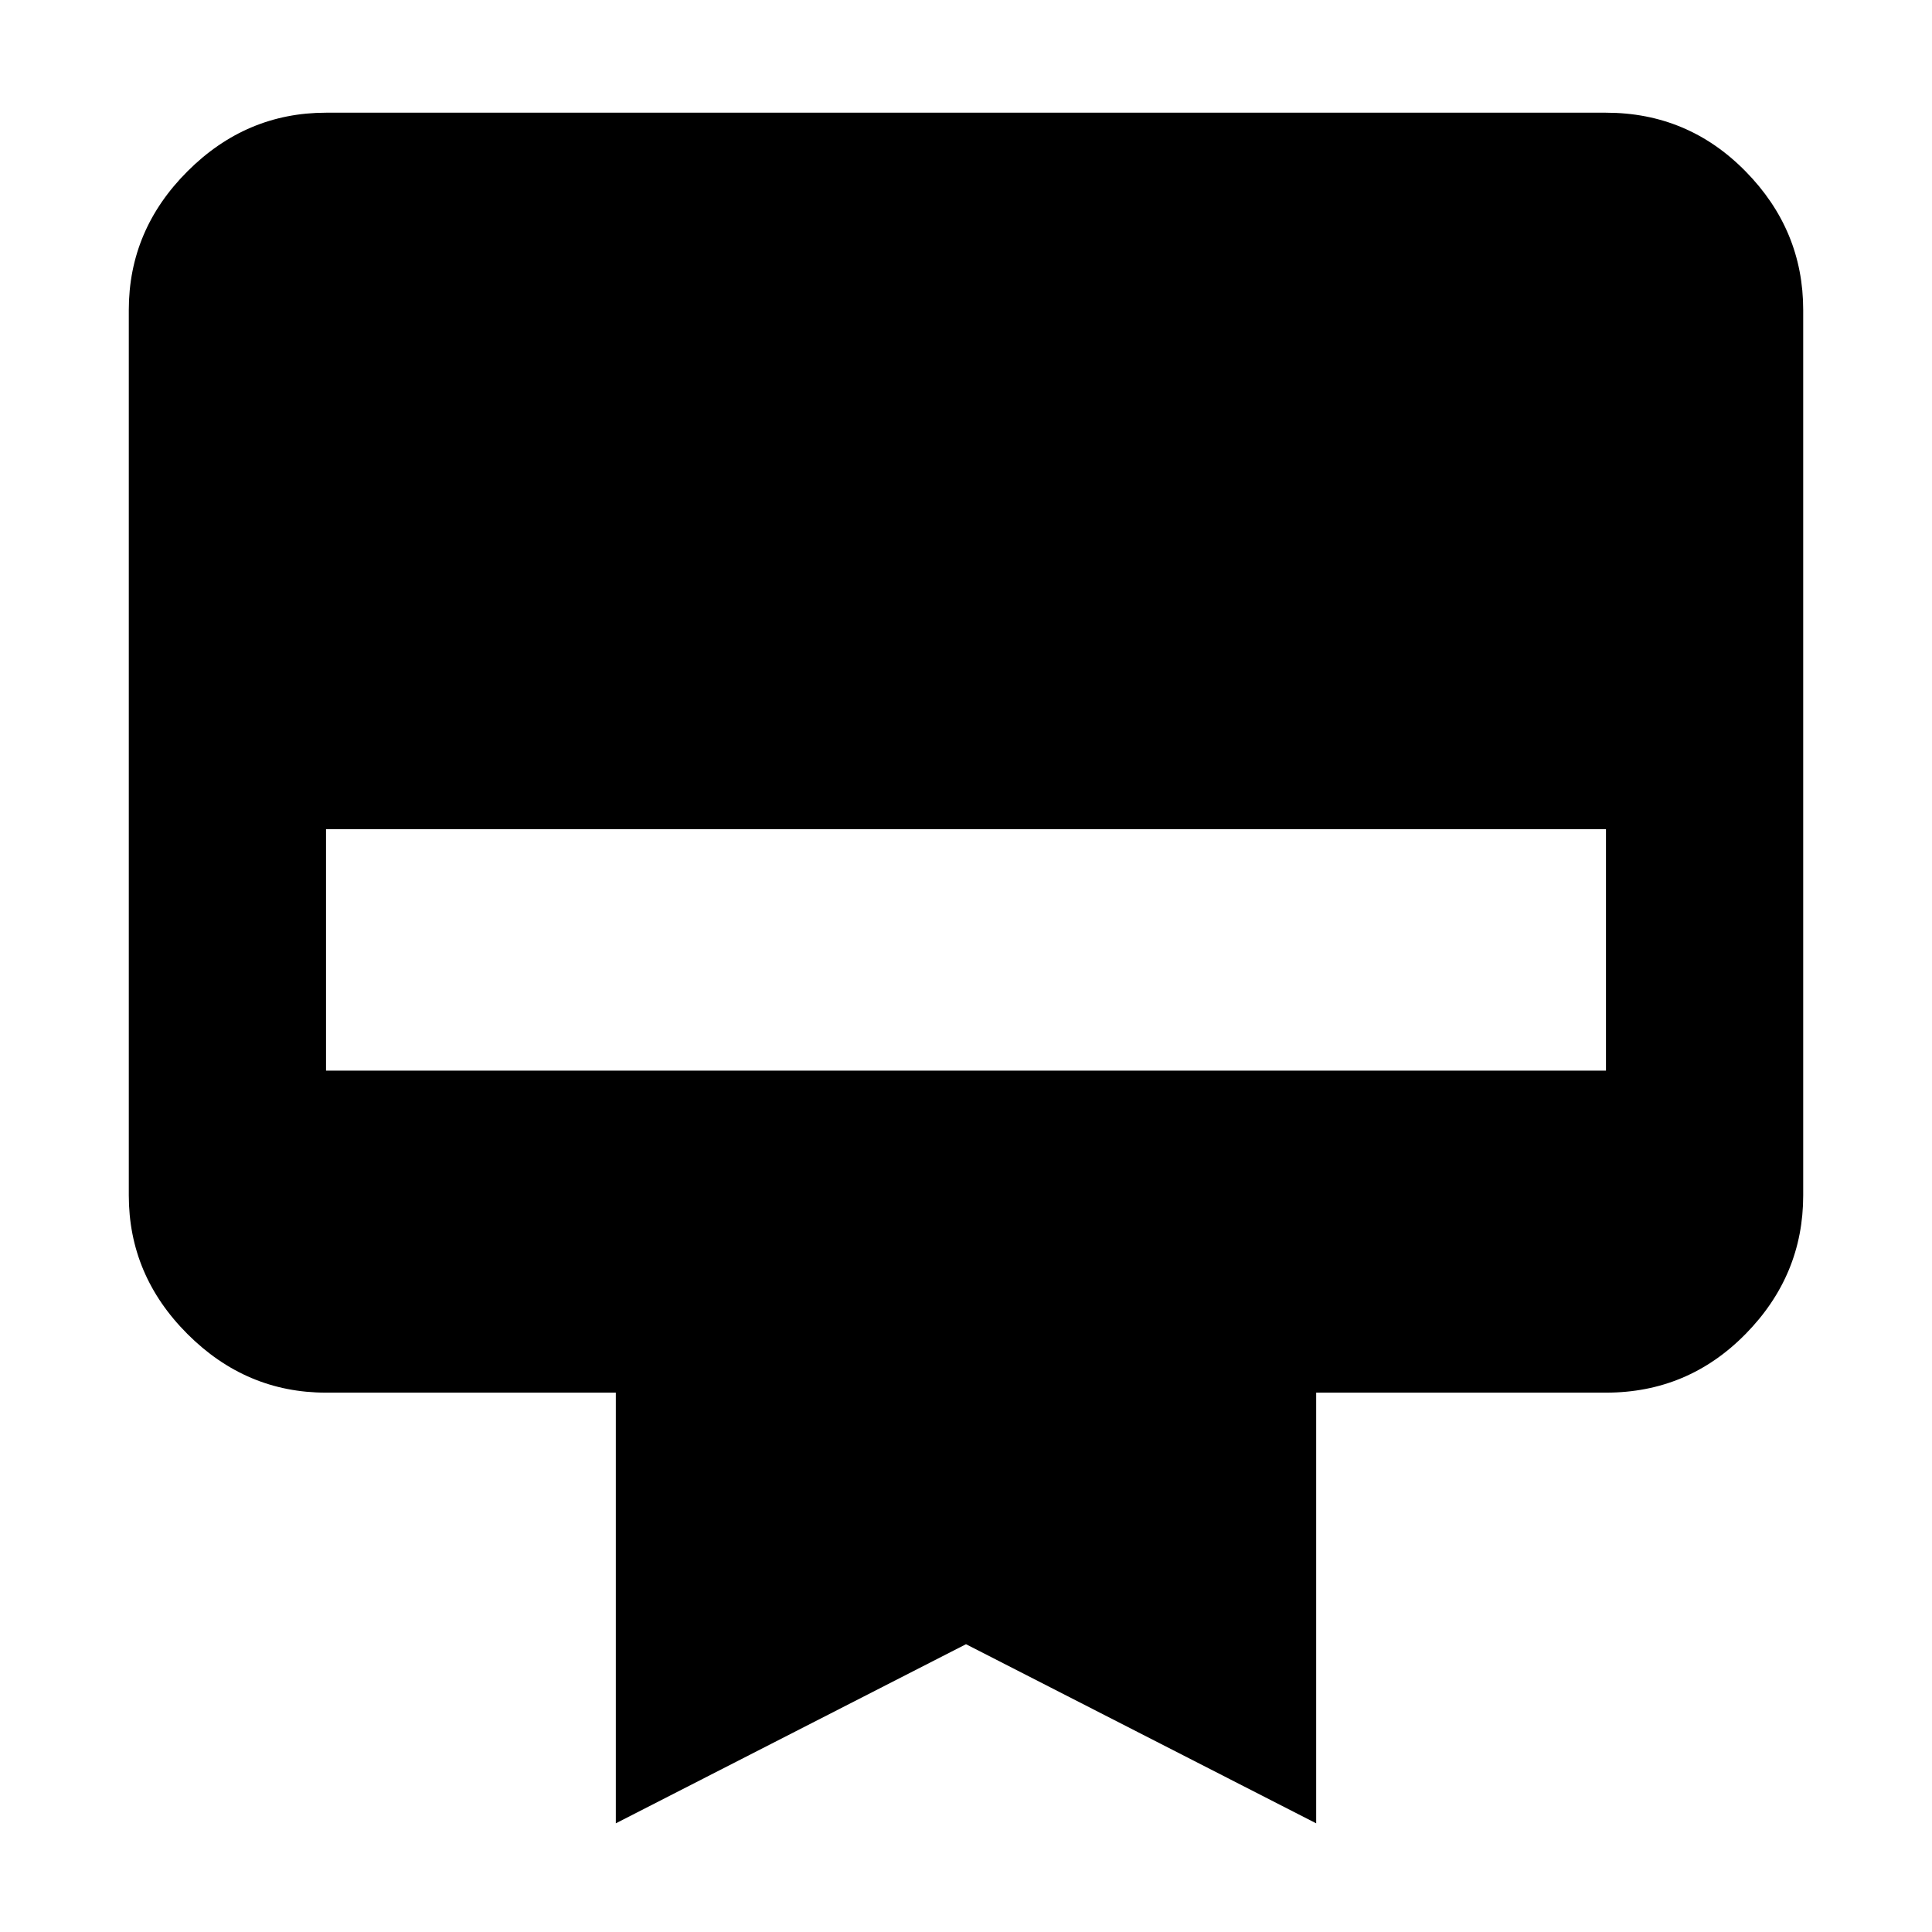 <svg xmlns="http://www.w3.org/2000/svg" height="20" viewBox="0 -960 960 960" width="20"><path d="M162-904h636q40.72 0 69.36 29.14T896-806v440q0 39.73-28.64 68.86Q838.72-268 798-268H654v214l-174-89-174 89v-214H162q-39.72 0-68.86-29.14Q64-326.27 64-366v-440q0-39.72 29.14-68.86T162-904Zm0 476h636v-120H162v120Z"/></svg>